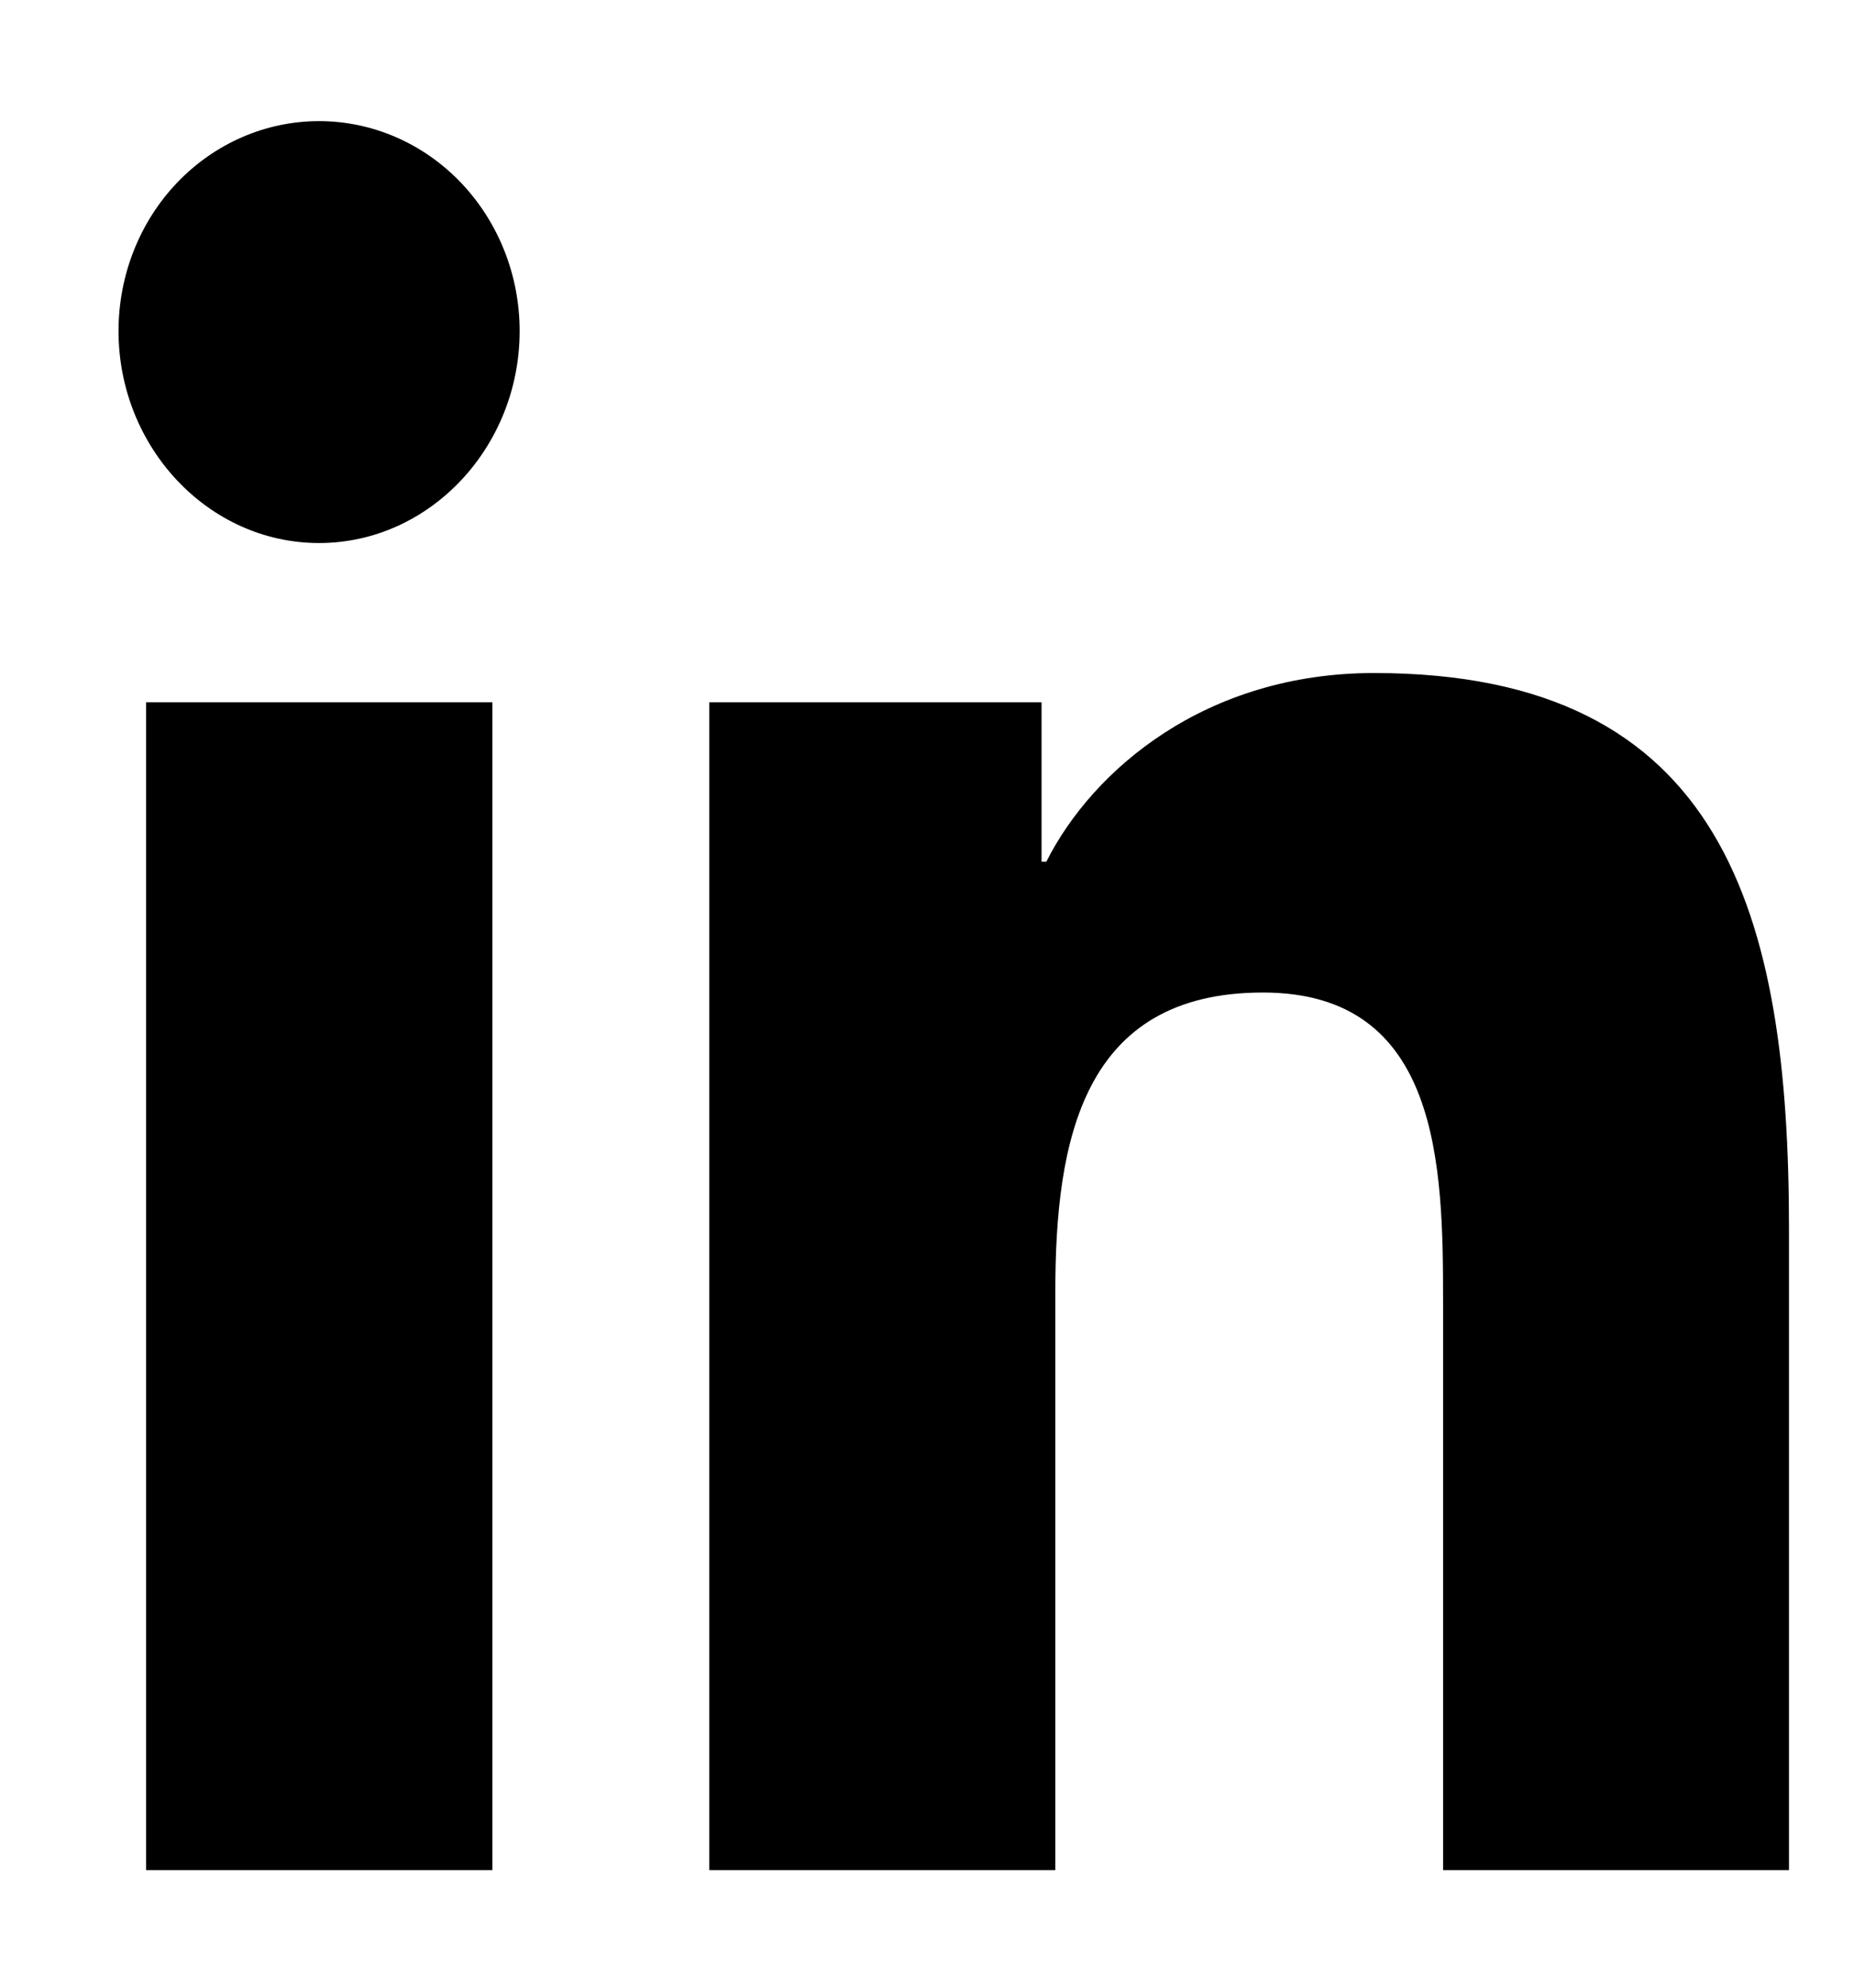 <svg width="14" height="15" viewBox="0 0 14 15" fill="none" xmlns="http://www.w3.org/2000/svg">
  <path
    d="M3.718 14.113H1.103V5.3H3.718V14.113ZM2.409 4.098C1.573 4.098 0.895 3.374 0.895 2.498C0.895 2.078 1.054 1.675 1.338 1.378C1.622 1.081 2.008 0.914 2.409 0.914C2.811 0.914 3.196 1.081 3.48 1.378C3.764 1.675 3.924 2.078 3.924 2.498C3.924 3.374 3.245 4.098 2.409 4.098ZM13.506 14.113H10.897V9.823C10.897 8.801 10.877 7.49 9.537 7.49C8.177 7.49 7.969 8.6 7.969 9.749V14.113H5.356V5.3H7.865V6.503H7.901C8.25 5.81 9.103 5.079 10.376 5.079C13.022 5.079 13.509 6.903 13.509 9.272V14.113H13.506Z"
    fill="black" />
</svg>